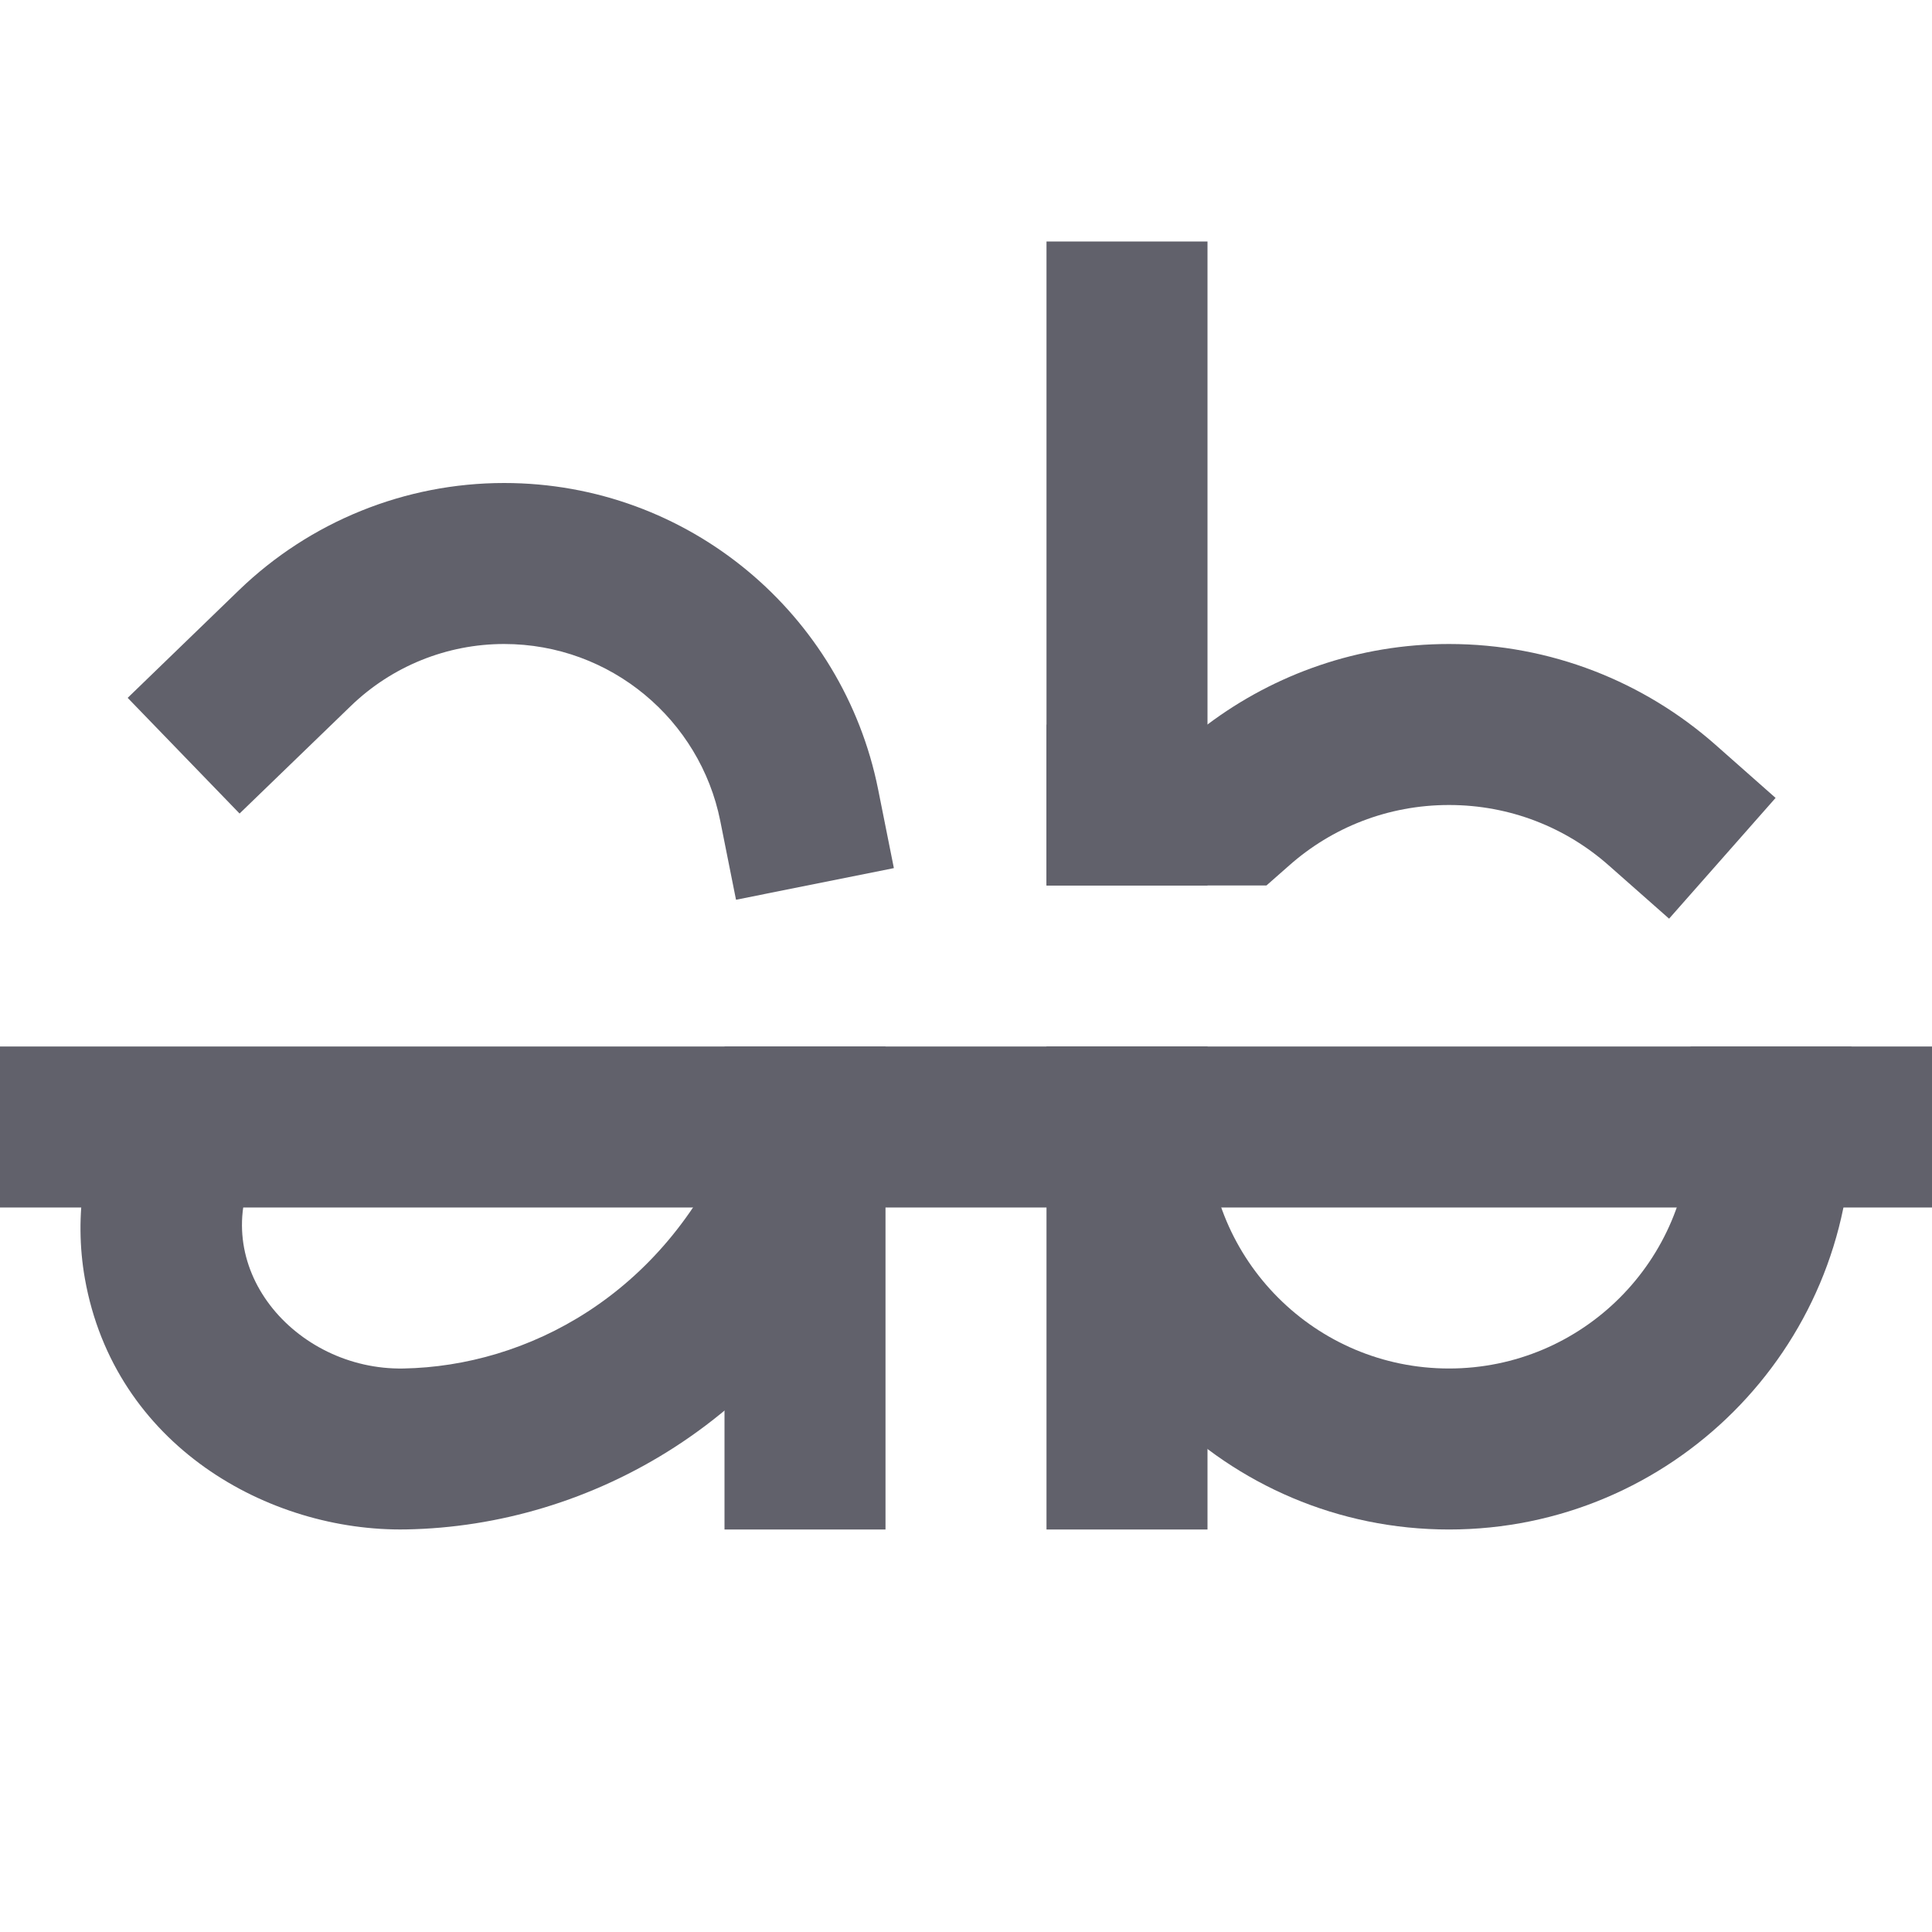 <svg xmlns="http://www.w3.org/2000/svg" height="24" width="24" viewBox="0 0 24 24"><path fill-rule="evenodd" clip-rule="evenodd" d="M3.197 14.457C2.544 15.727 3.667 17.024 5.011 17C6.549 16.972 8.228 16.091 9.068 14.16L10.902 14.957C9.732 17.647 7.323 18.959 5.046 18.999C3.338 19.03 1.421 17.956 1.054 15.881C0.917 15.102 1.041 14.277 1.418 13.543L3.197 14.457Z" fill="#61616b"></path> <path fill-rule="evenodd" clip-rule="evenodd" d="M11 13V19H9V13H11Z" fill="#61616b"></path> <path fill-rule="evenodd" clip-rule="evenodd" d="M15 13V19H13V13H15Z" fill="#61616b"></path> <path fill-rule="evenodd" clip-rule="evenodd" d="M15 9C15.835 8.373 16.875 8 18 8C19.267 8 20.427 8.473 21.308 9.25L22.057 9.912L20.734 11.412L19.984 10.75C19.455 10.282 18.762 10 18 10C17.238 10 16.545 10.282 16.016 10.75L15.732 11H13V9H15Z" fill="#61616b"></path> <path fill-rule="evenodd" clip-rule="evenodd" d="M15 13V14C15 15.657 16.343 17 18 17C19.657 17 21 15.657 21 14V13H23V14C23 16.761 20.761 19 18 19C15.239 19 13 16.761 13 14V13H15Z" fill="#61616b"></path> <path fill-rule="evenodd" clip-rule="evenodd" d="M15 3V11H13V3H15Z" fill="#61616b"></path> <path fill-rule="evenodd" clip-rule="evenodd" d="M2.968 7.332C3.852 6.478 5.033 6 6.262 6C8.559 6 10.473 7.634 10.908 9.804L11.104 10.784L9.143 11.177L8.947 10.196C8.696 8.944 7.588 8 6.262 8C5.552 8 4.869 8.276 4.358 8.77L2.976 10.106L1.586 8.669L2.968 7.332Z" fill="#61616b"></path> <path fill-rule="evenodd" clip-rule="evenodd" d="M0 13H24V15H0V13Z" fill="#61616b" data-color="color-2"></path></svg>